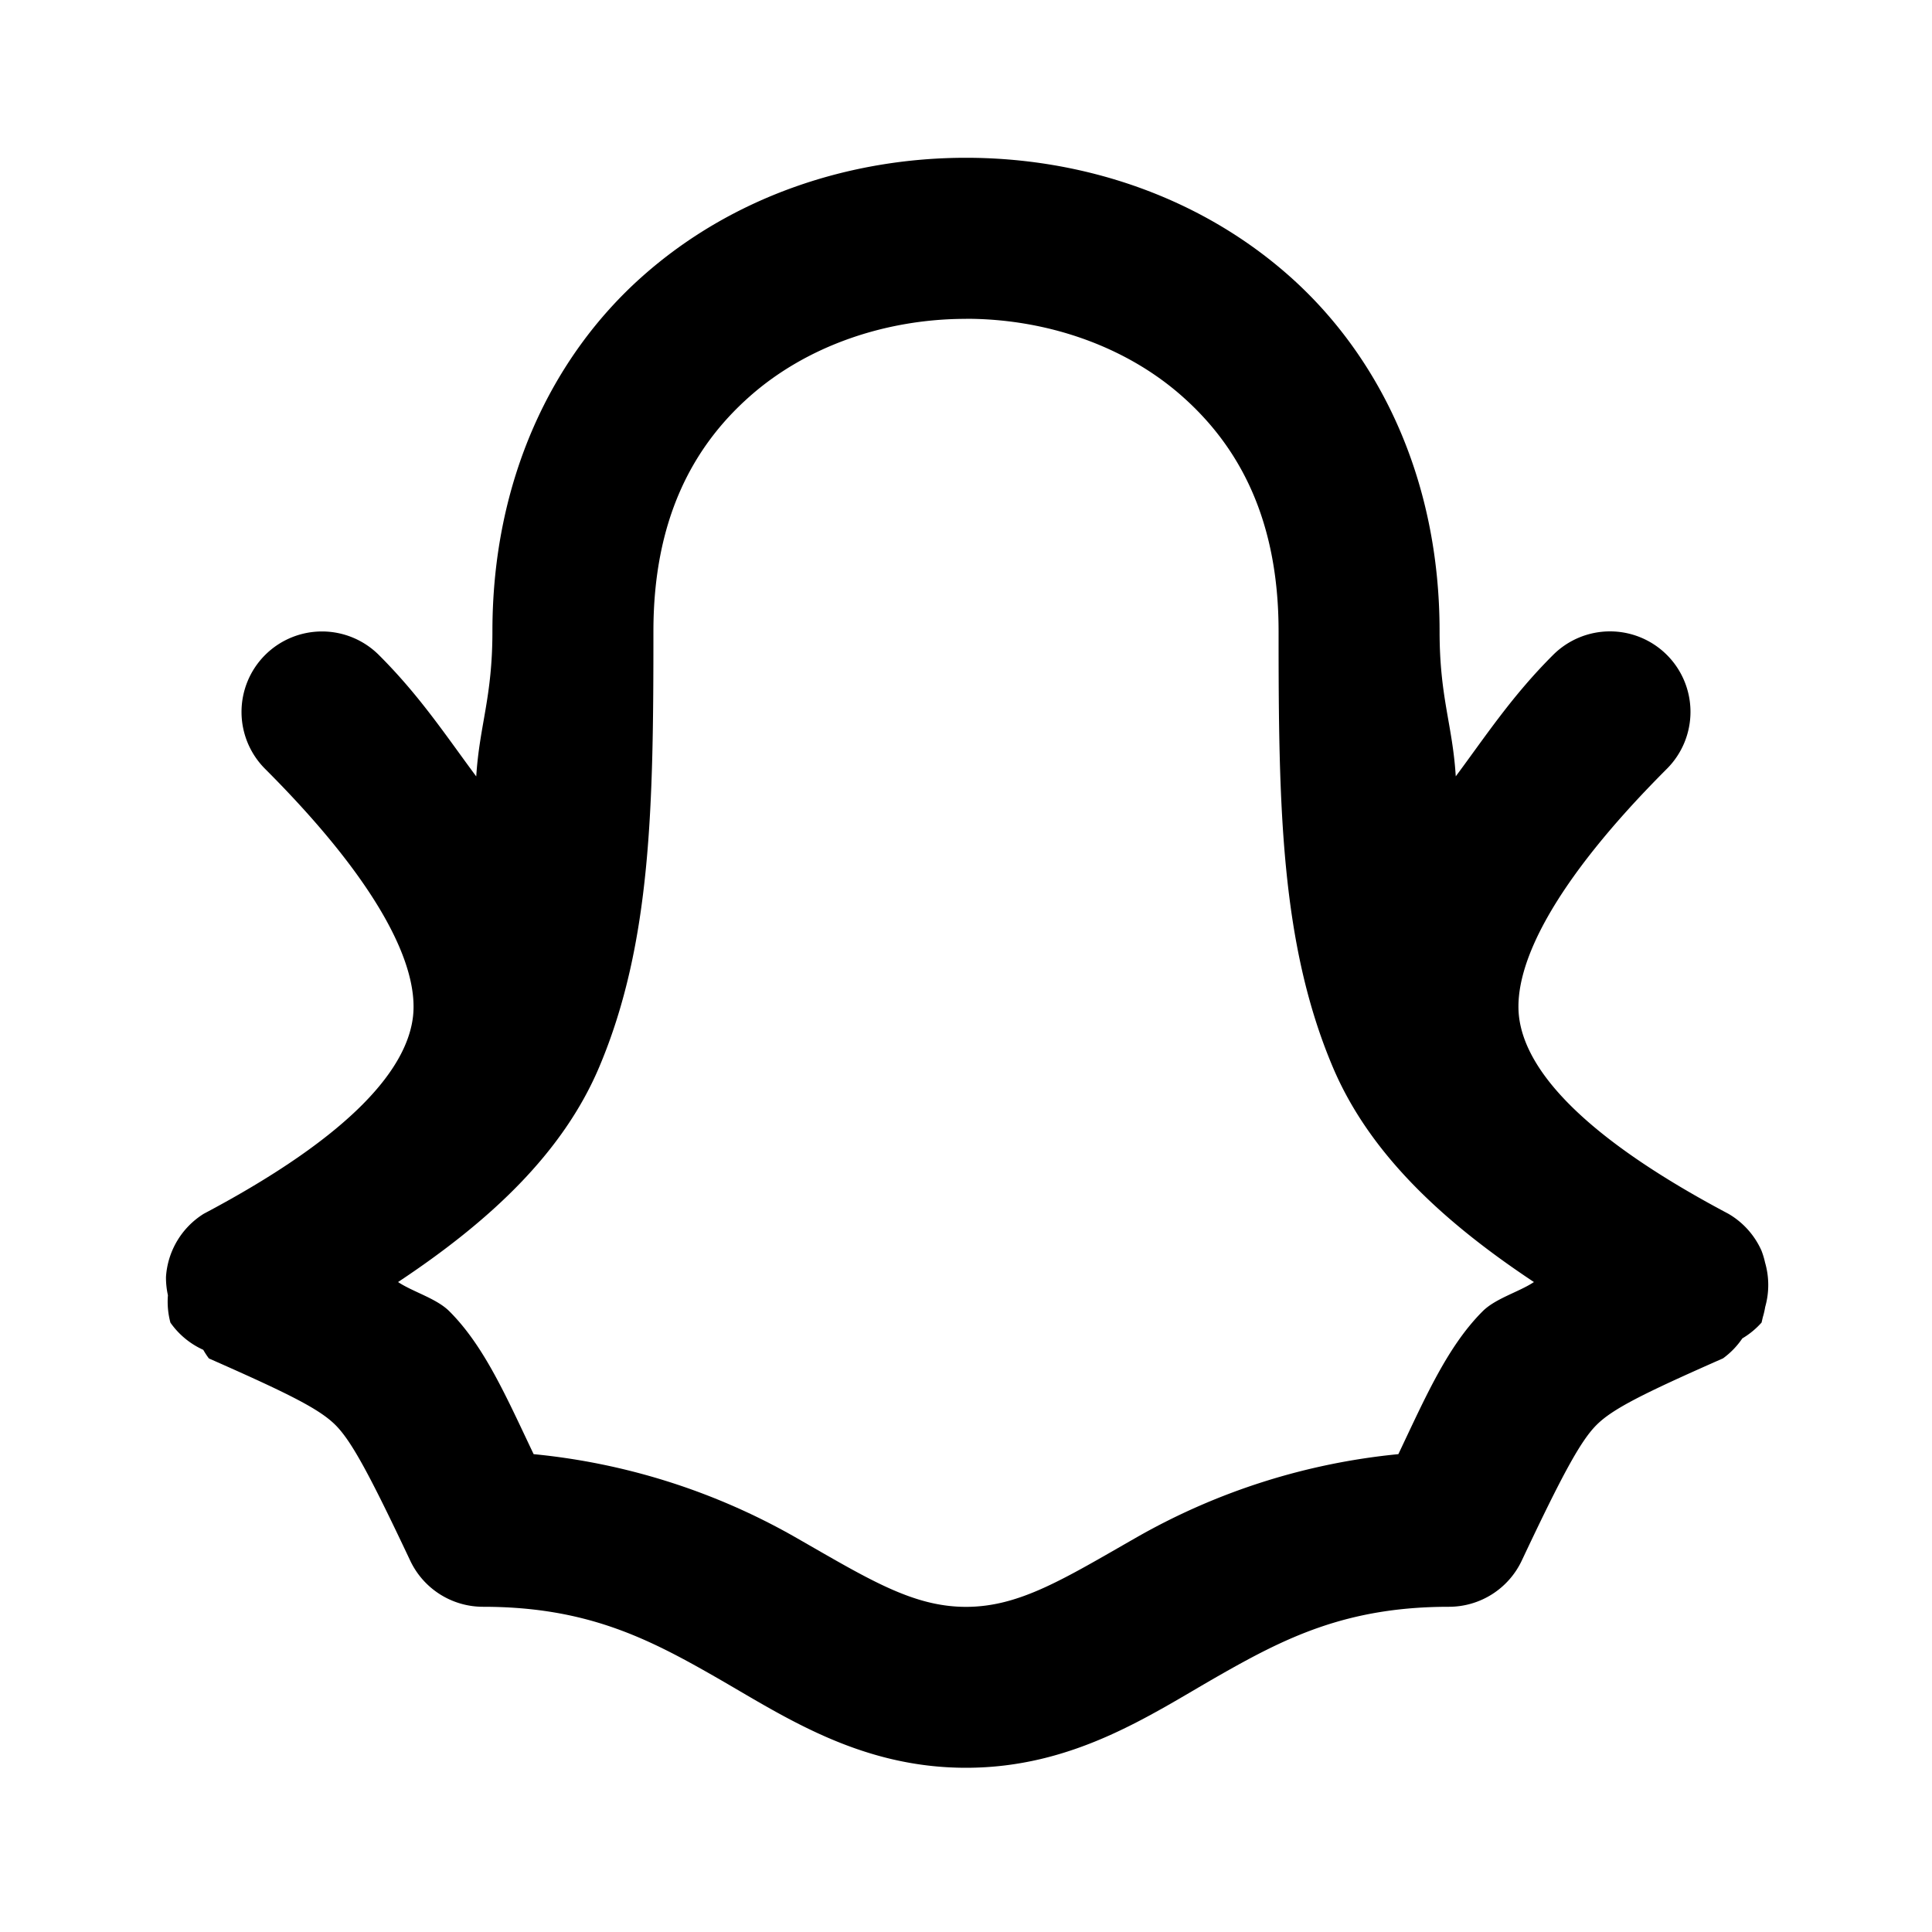 <svg xmlns="http://www.w3.org/2000/svg" width="24" height="24" viewBox="0 0 24 24"><path d="M12 1.96c-1.443 0-2.9.477-4.021 1.474-1.122.997-1.862 2.53-1.862 4.408 0 .825-.16 1.16-.201 1.803-.372-.5-.697-.997-1.209-1.508a1 1 0 0 0-1.414 0 1 1 0 0 0 0 1.414c1.421 1.421 1.907 2.442 1.838 3.072-.07.63-.715 1.457-2.6 2.455a1 1 0 0 0-.469.783 1 1 0 0 0 .024.229 1 1 0 0 0 .031.34 1 1 0 0 0 .408.338 1 1 0 0 0 .07.107c1 .441 1.374.629 1.573.828.2.2.428.625.928 1.684A1 1 0 0 0 6 19.96c1.278 0 2.04.387 2.879.867.84.48 1.788 1.133 3.121 1.133s2.282-.653 3.121-1.133c.84-.48 1.601-.867 2.879-.867a1 1 0 0 0 .904-.574c.5-1.06.729-1.485.928-1.684.2-.2.572-.387 1.572-.828a1 1 0 0 0 .24-.248 1 1 0 0 0 .239-.197l.015-.065a1 1 0 0 0 .03-.129 1 1 0 0 0-.002-.552 1 1 0 0 0-.045-.149 1 1 0 0 0-.412-.457c-1.885-.998-2.53-1.825-2.6-2.455-.069-.63.417-1.65 1.838-3.072a1 1 0 0 0 0-1.414 1 1 0 0 0-1.414 0c-.512.511-.837 1.008-1.209 1.508-.04-.644-.201-.978-.201-1.803 0-1.878-.74-3.411-1.862-4.408C14.9 2.437 13.443 1.96 12 1.96zm0 2c.998 0 1.982.337 2.691.968.71.63 1.192 1.536 1.192 2.914 0 2.153.023 3.875.672 5.41.453 1.073 1.362 1.919 2.5 2.674-.182.122-.476.202-.637.363-.436.436-.71 1.066-1.047 1.775a8.15 8.15 0 0 0-3.242 1.028c-.91.52-1.462.869-2.129.869s-1.218-.349-2.129-.87a8.15 8.15 0 0 0-3.242-1.027c-.338-.709-.611-1.34-1.047-1.775-.16-.16-.455-.241-.637-.363 1.138-.755 2.047-1.601 2.5-2.674.649-1.535.672-3.257.672-5.41 0-1.378.482-2.284 1.192-2.914.709-.63 1.693-.967 2.691-.967z"/></svg>